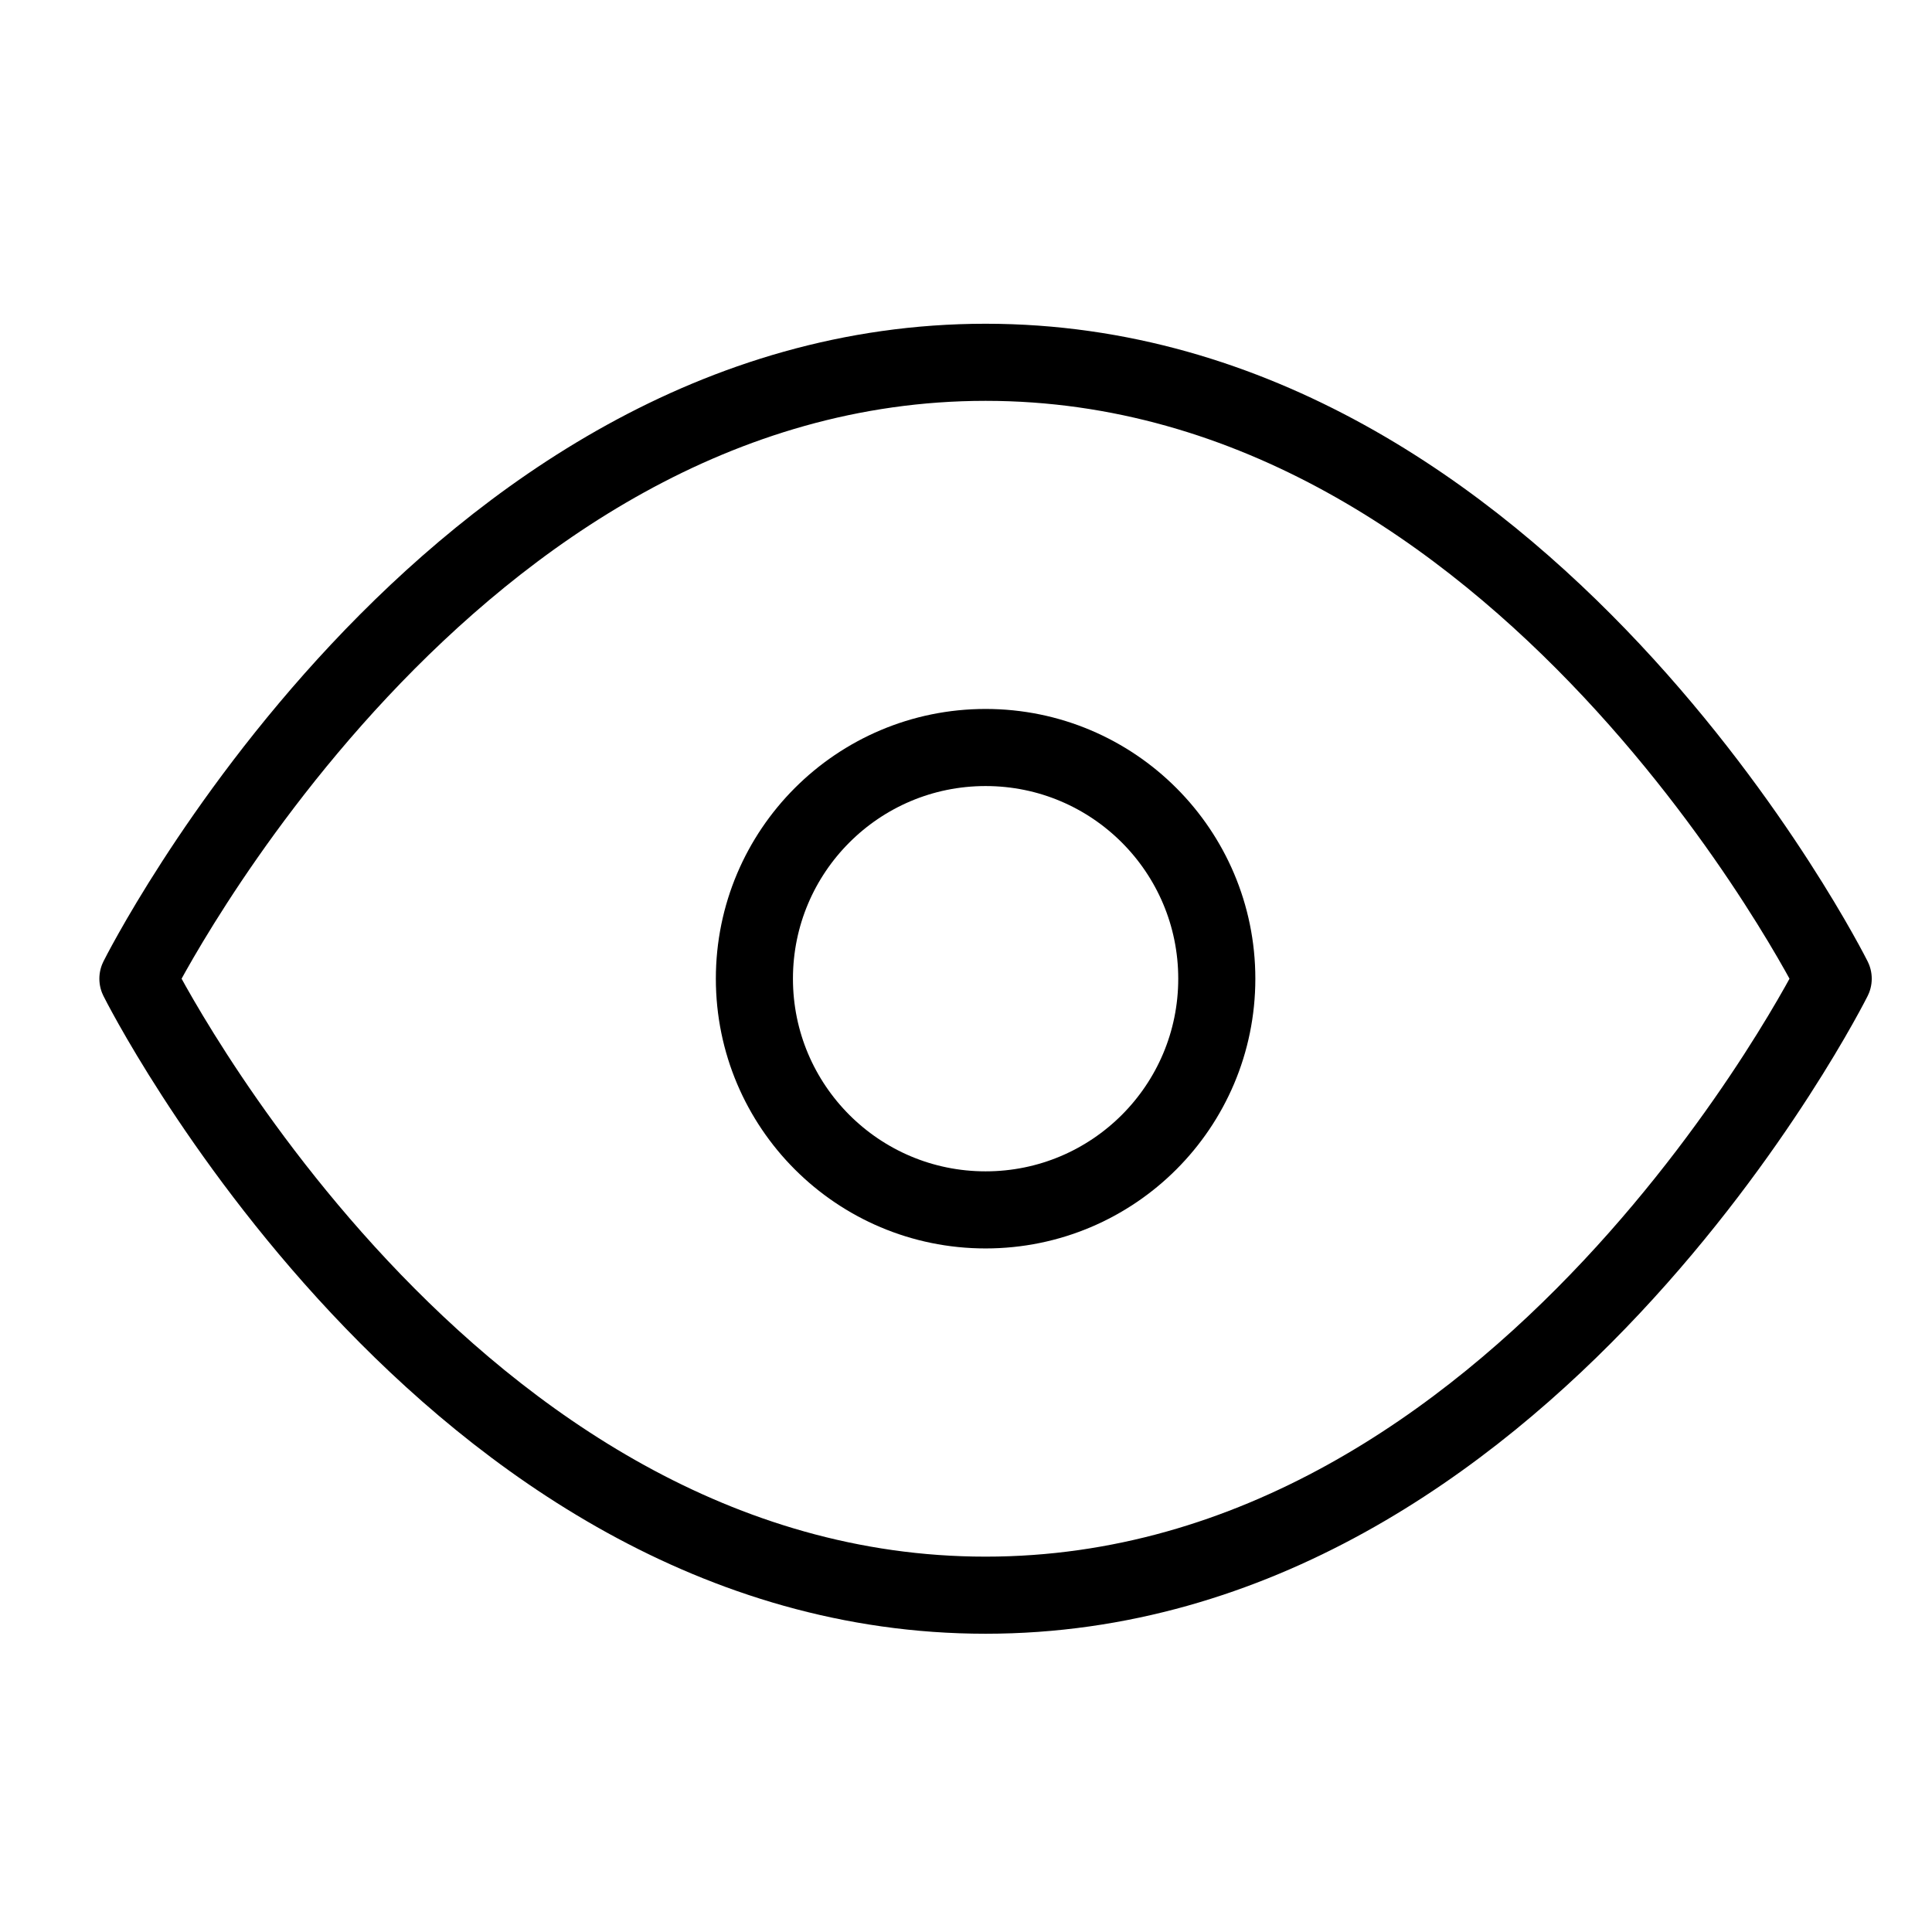 <svg width="21" height="21" viewBox="0 0 21 21" fill="none" xmlns="http://www.w3.org/2000/svg">
<g id="eye" clip-path="url(#clip0_945_61)">
<path id="Vector" d="M1.499 10.638C1.499 10.638 4.85 3.938 10.713 3.938C16.576 3.938 19.926 10.638 19.926 10.638C19.926 10.638 16.576 17.339 10.713 17.339C4.85 17.339 1.499 10.638 1.499 10.638Z" stroke="black" stroke-width="0.838" stroke-linecap="round" stroke-linejoin="round"/>
<path id="Vector_2" d="M10.713 13.151C12.101 13.151 13.226 12.026 13.226 10.638C13.226 9.251 12.101 8.125 10.713 8.125C9.325 8.125 8.2 9.251 8.2 10.638C8.2 12.026 9.325 13.151 10.713 13.151Z" stroke="black" stroke-width="0.838" stroke-linecap="round" stroke-linejoin="round"/>
</g>
<defs>
<clipPath id="clip0_945_61">
<rect width="20.102" height="20.102" fill="white" transform="translate(0.662 0.587)"/>
</clipPath>
</defs>
</svg>
